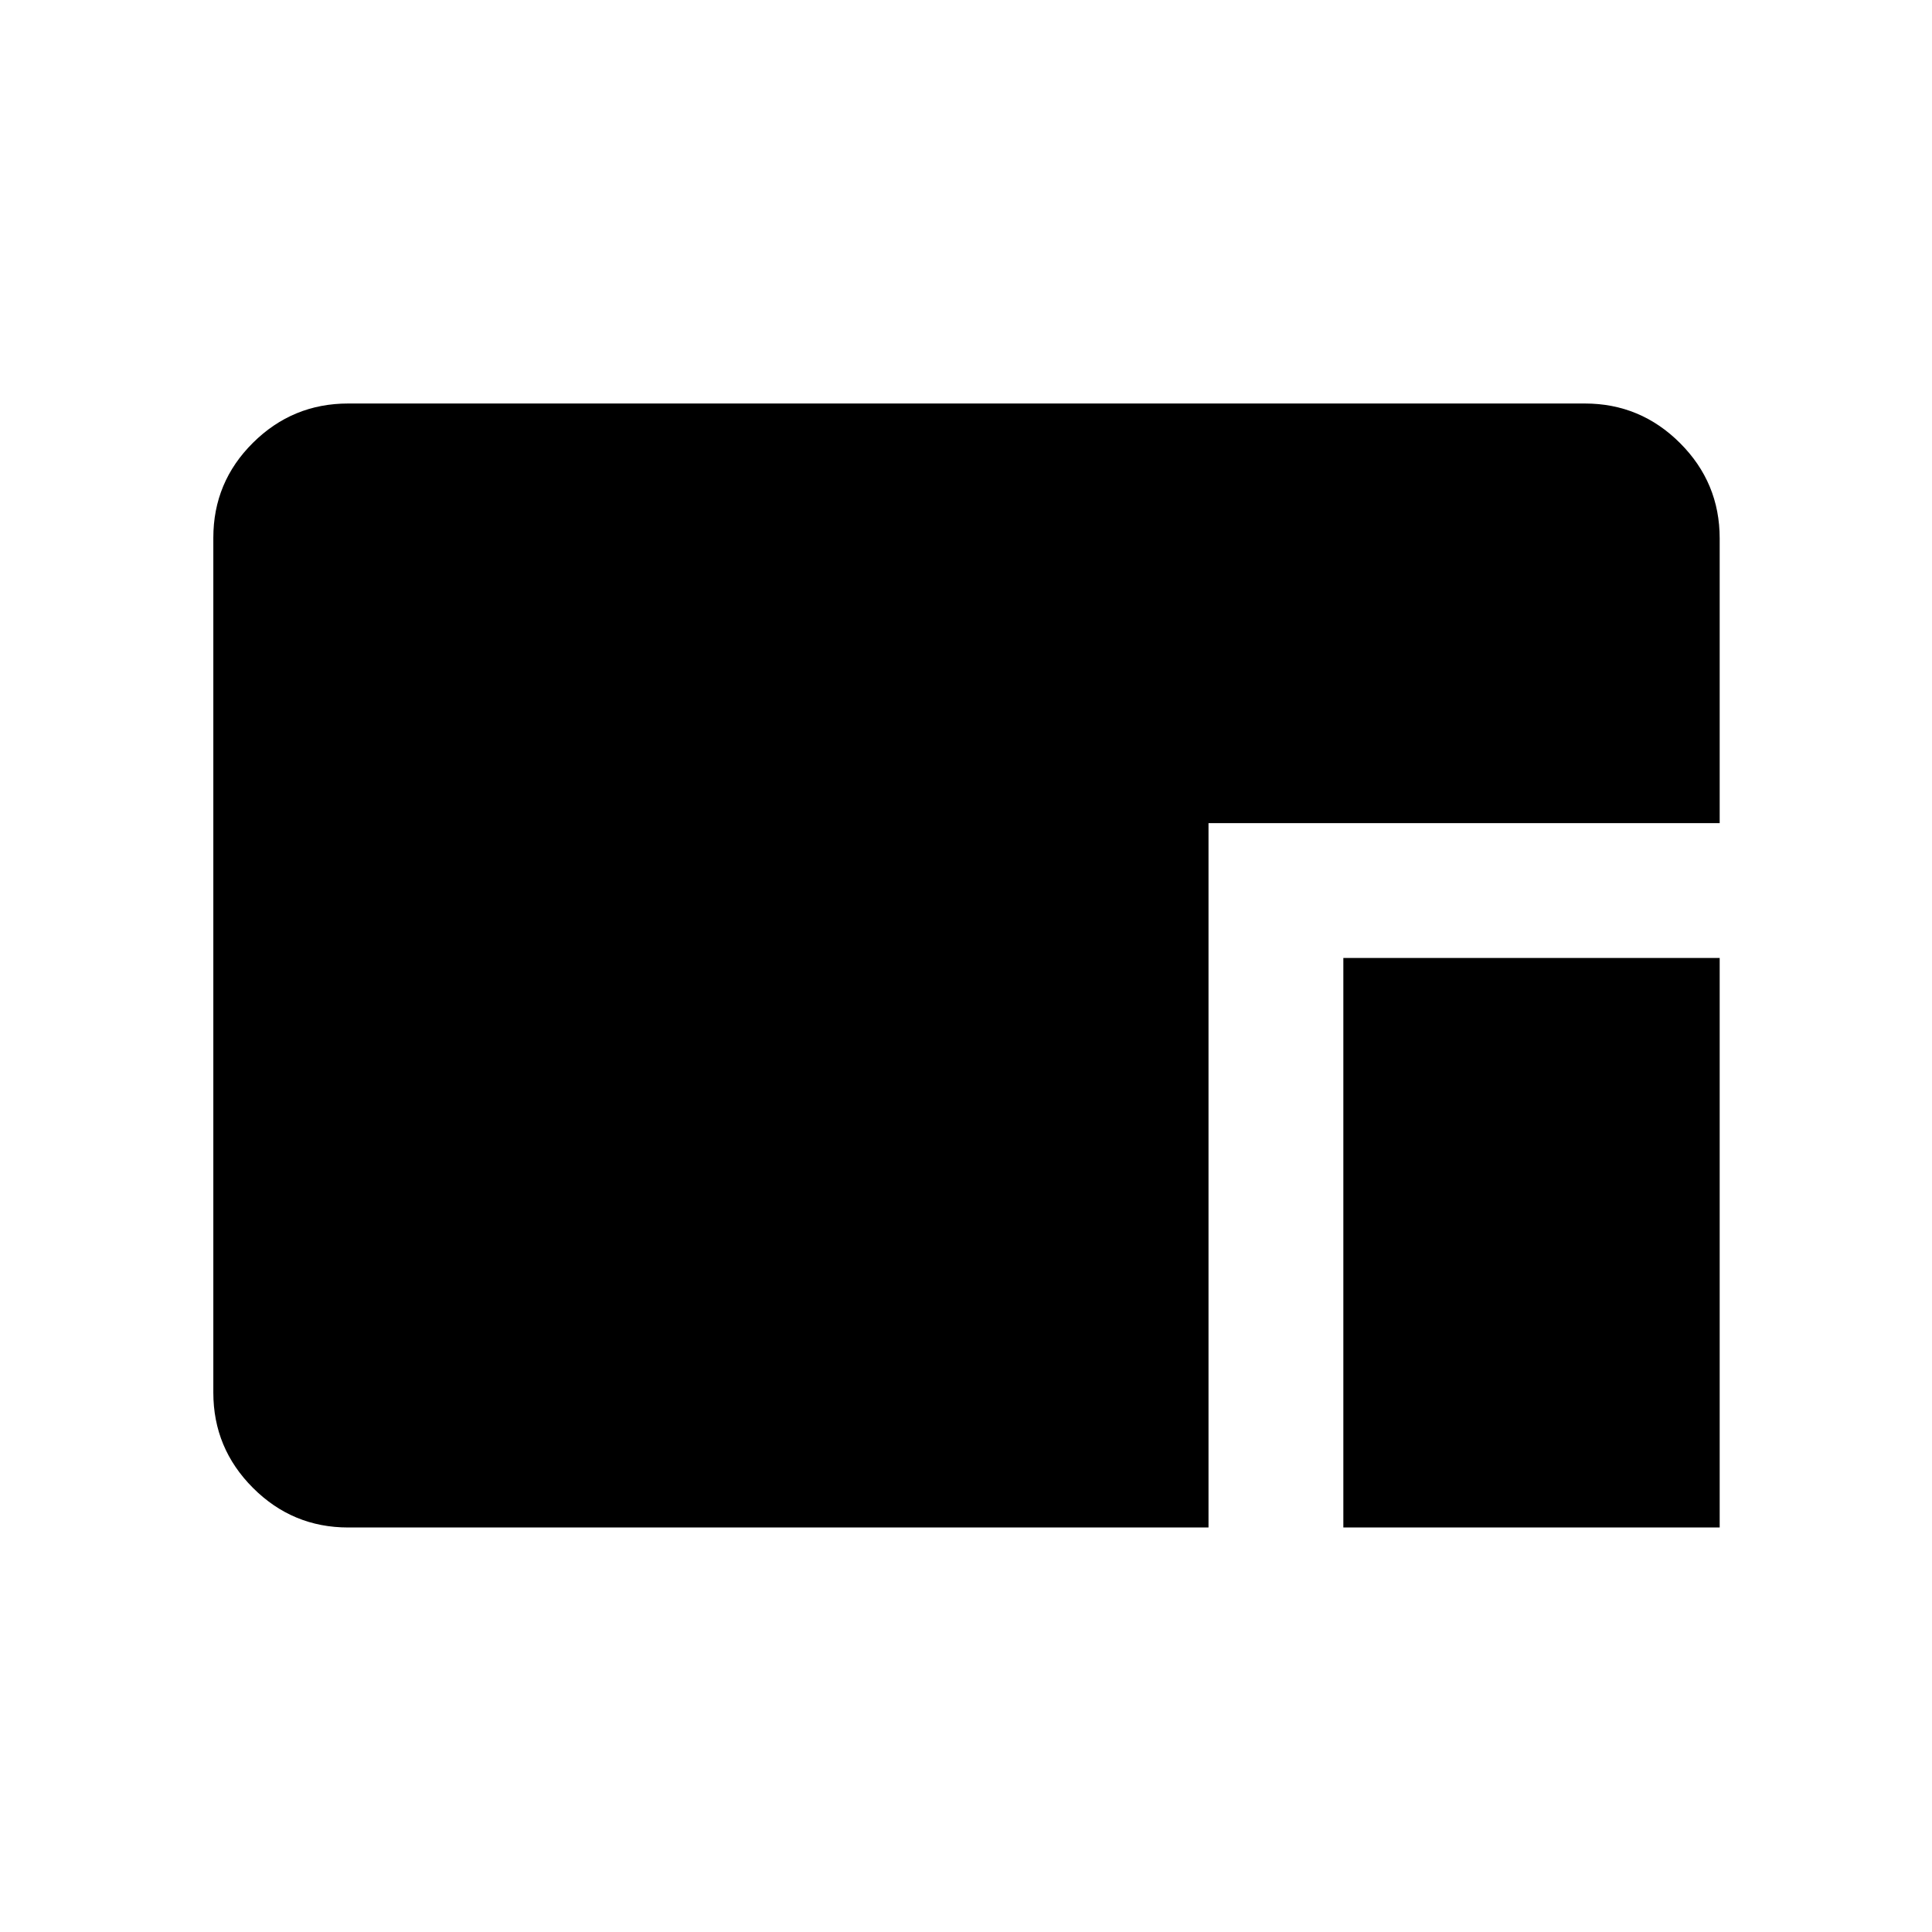<svg xmlns="http://www.w3.org/2000/svg" height="20" viewBox="0 96 960 960" width="20"><path d="M667.5 855V572h187v283h-187ZM173 855q-27.637 0-47.319-19.693Q106 815.614 106 787.96V363.217q0-27.655 19.681-47.186Q145.363 296.5 173 296.5h614.5q27.638 0 47.319 19.681T854.5 363.5V505h-254v350H173Z"/></svg>